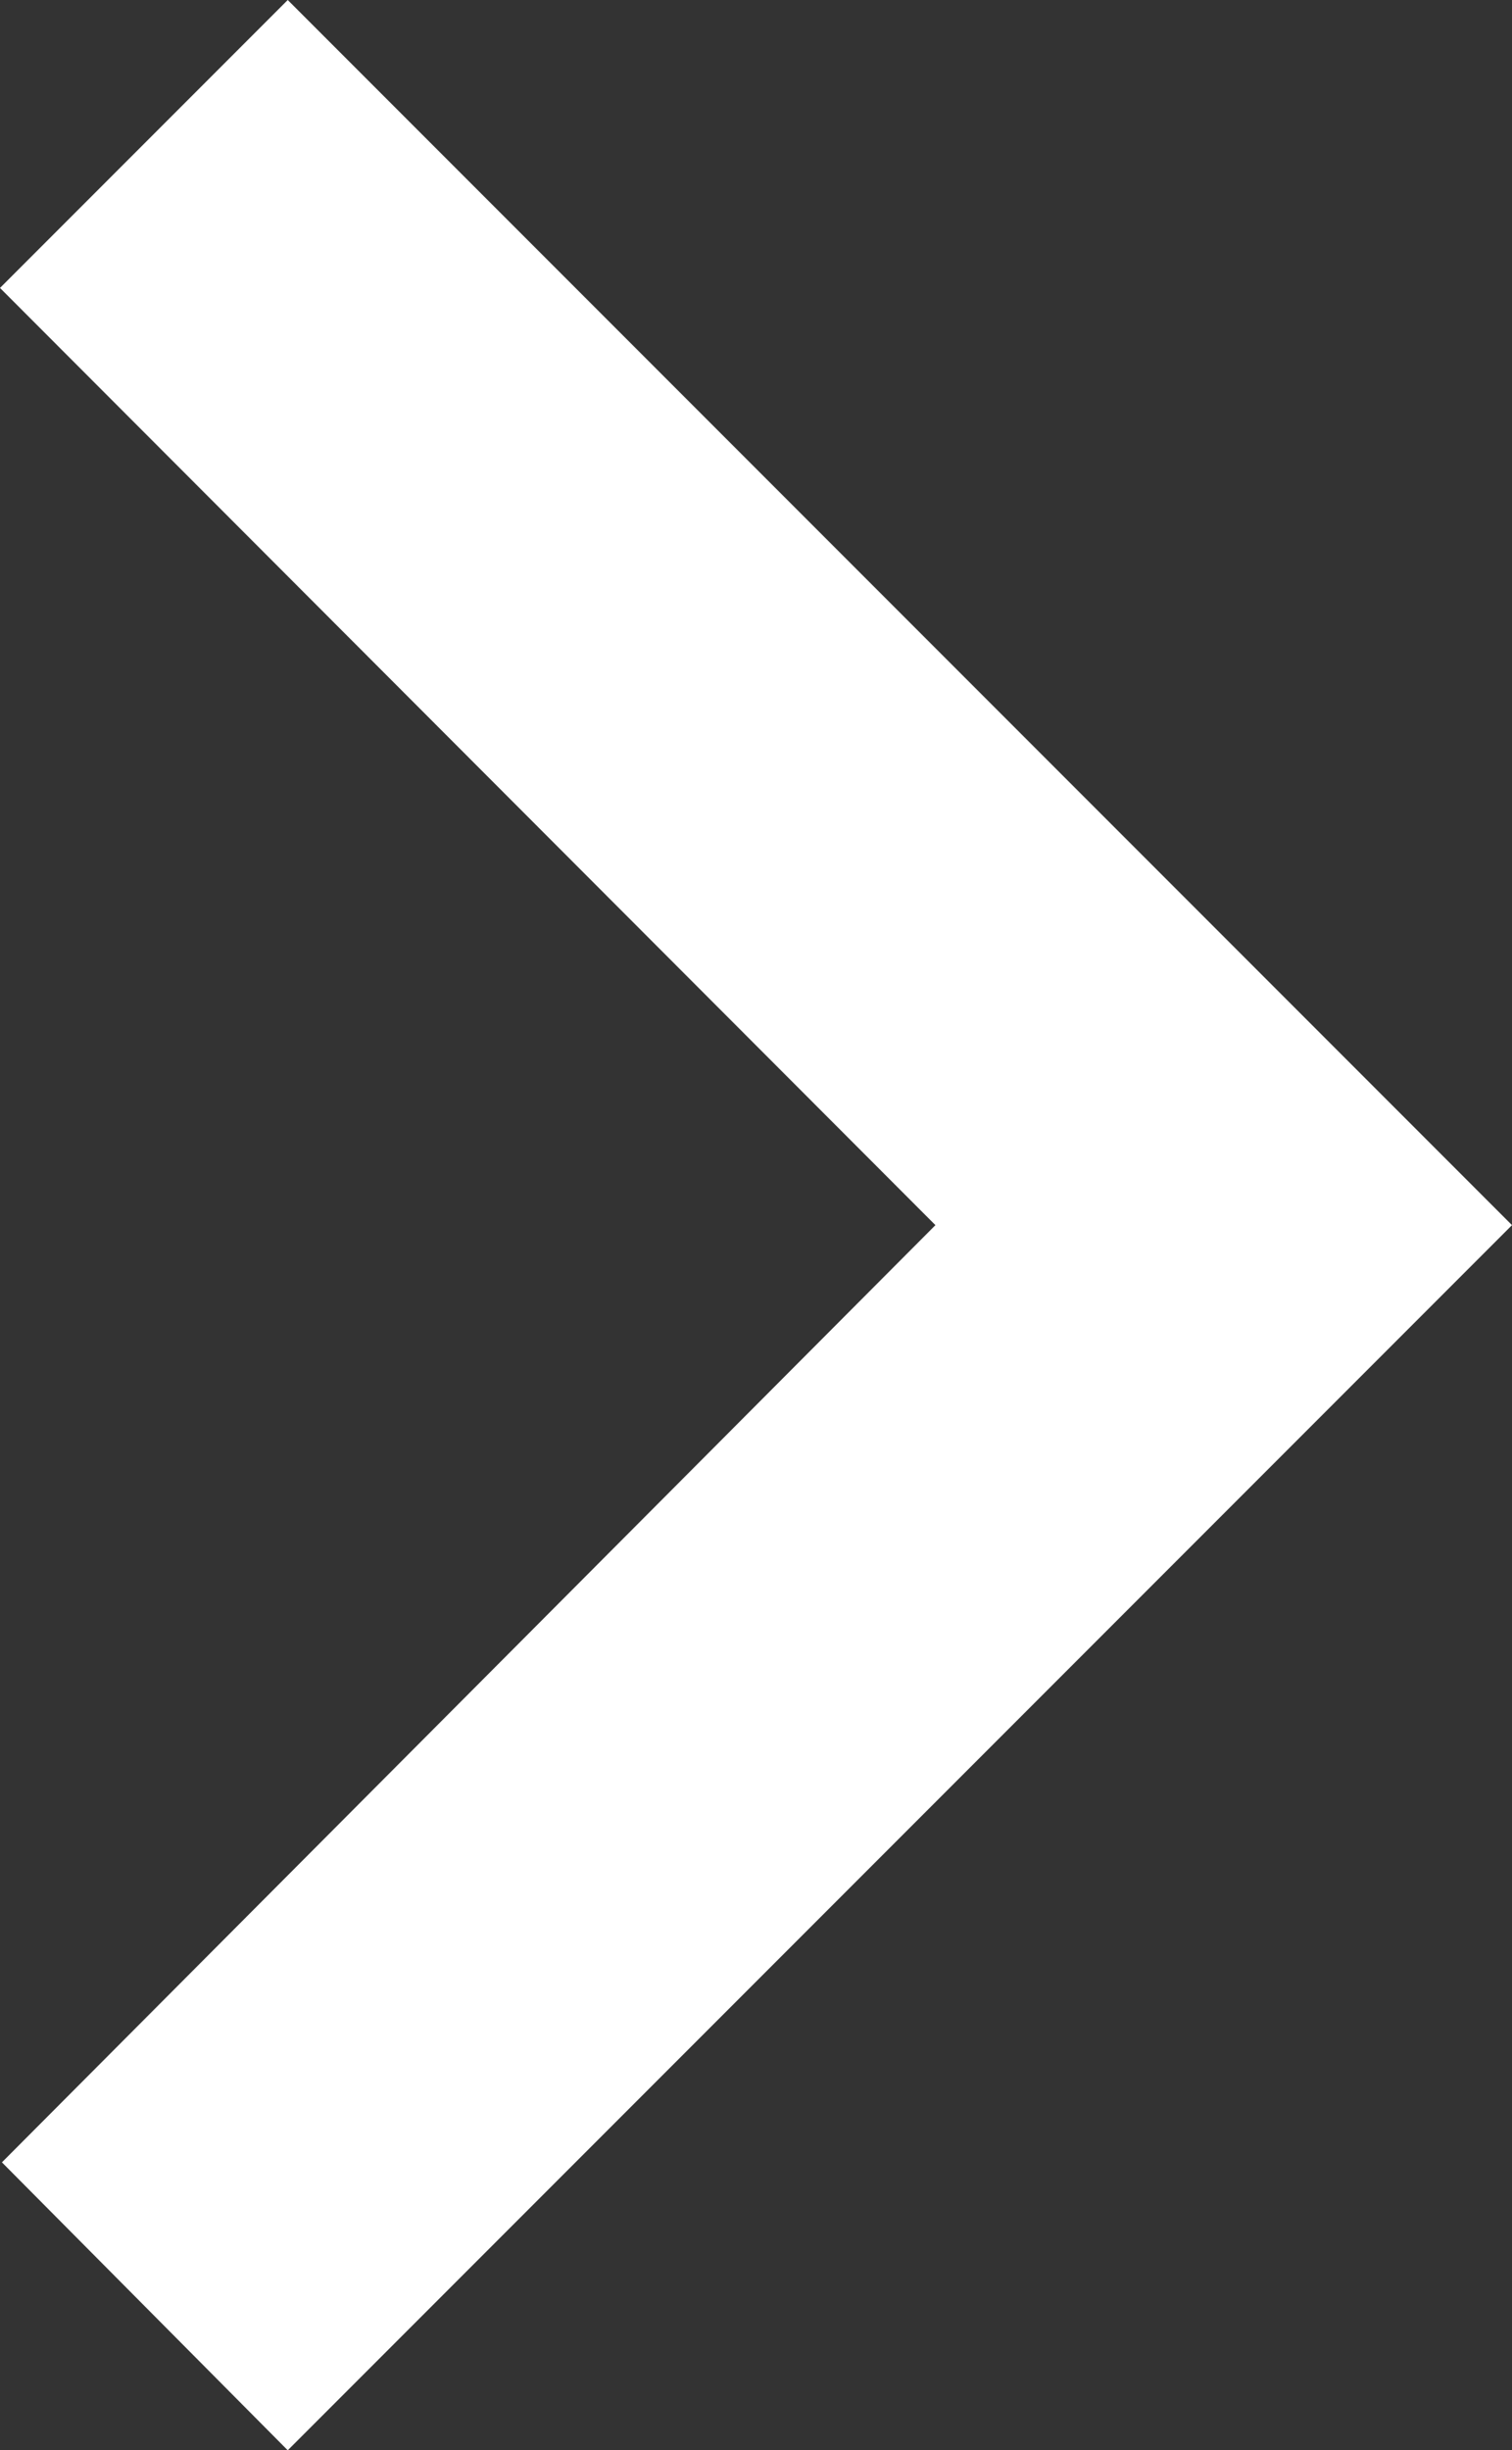 <svg xmlns="http://www.w3.org/2000/svg" width="5.507" height="8.918" viewBox="0 0 5.507 8.918">
  <rect x="0" y="0" width="5.507" height="8.918" fill="#333333" stroke="none"/>
  <path id="ic_expand_more_24px" d="M1.048,5.507,4.459,2.1l3.411,3.4L8.918,4.459,4.459,0,0,4.459Z" transform="translate(5.507) rotate(90)" fill="#fff"/>
</svg>
